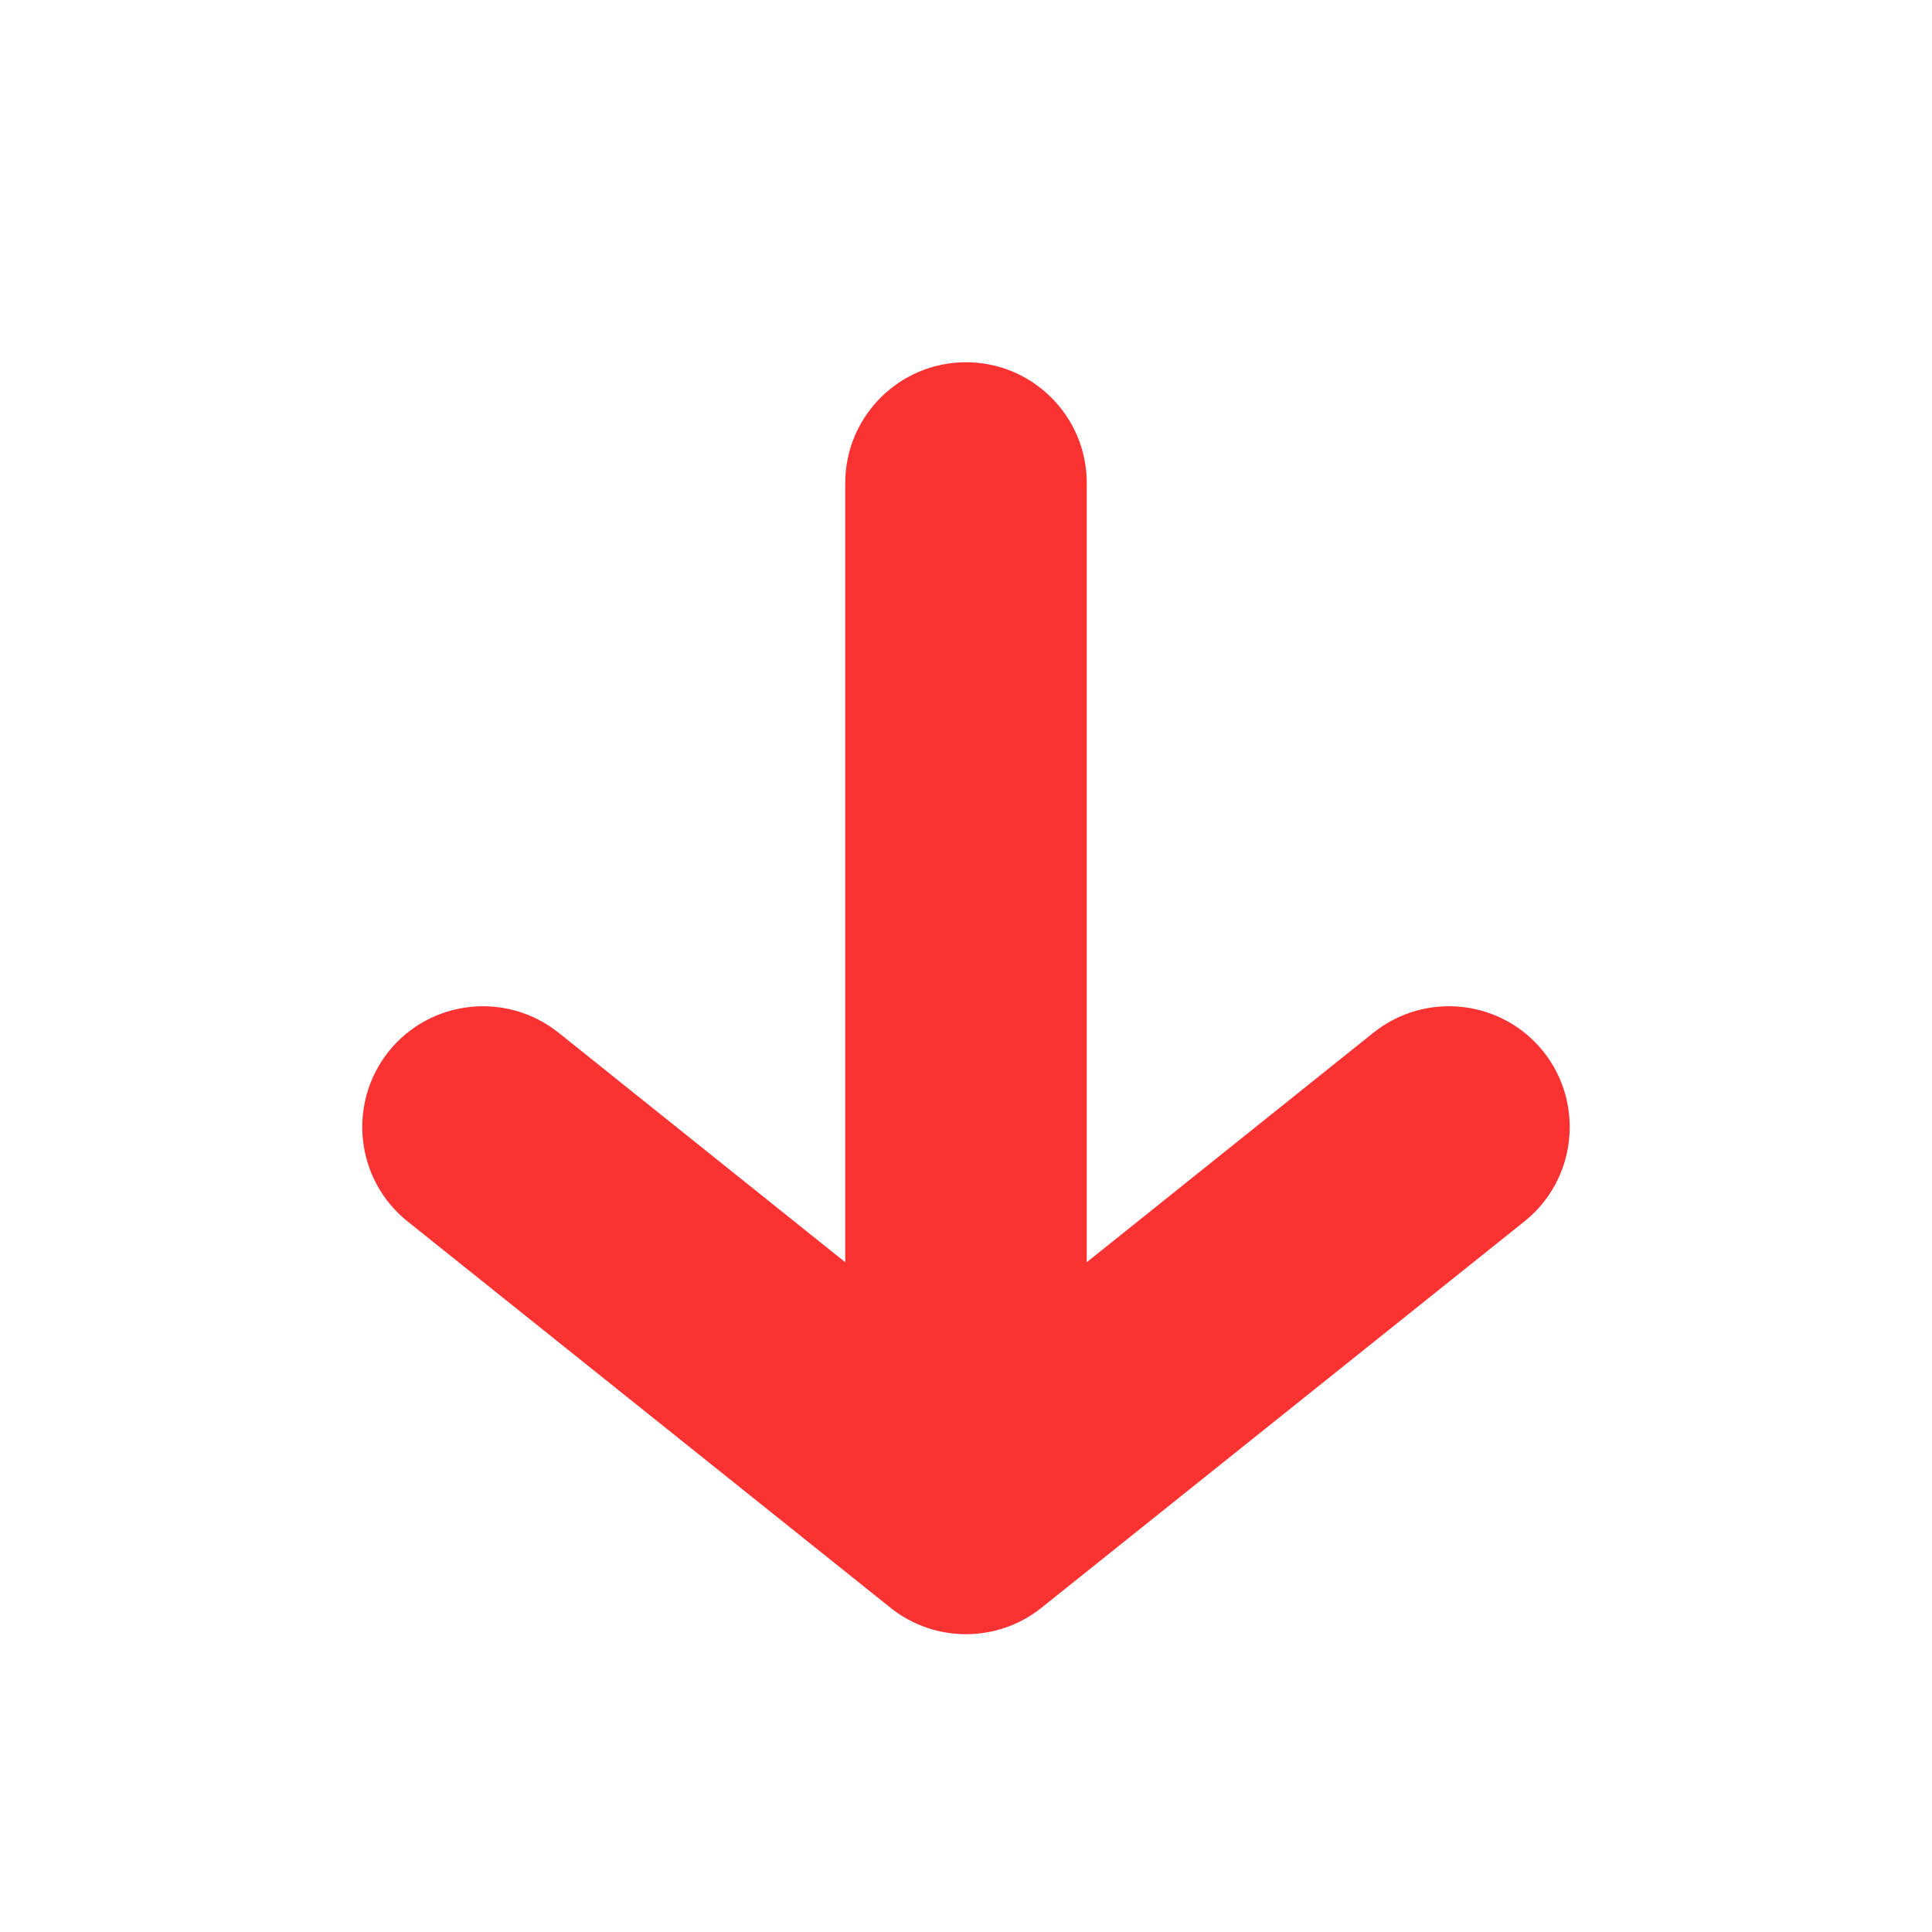 <svg width="12" height="12" viewBox="0 0 12 12" fill="none" xmlns="http://www.w3.org/2000/svg">
<path fill-rule="evenodd" clip-rule="evenodd" d="M5.25 7.84L3.469 6.414C3.145 6.156 2.673 6.208 2.414 6.531C2.156 6.855 2.208 7.327 2.531 7.586L5.531 9.986C5.805 10.205 6.195 10.205 6.469 9.986L9.469 7.586C9.792 7.327 9.844 6.855 9.586 6.531C9.327 6.208 8.855 6.156 8.531 6.414L6.75 7.84V3C6.75 2.586 6.414 2.25 6 2.25C5.586 2.25 5.25 2.586 5.25 3V7.84Z" fill="#FB3232"/>
</svg>
